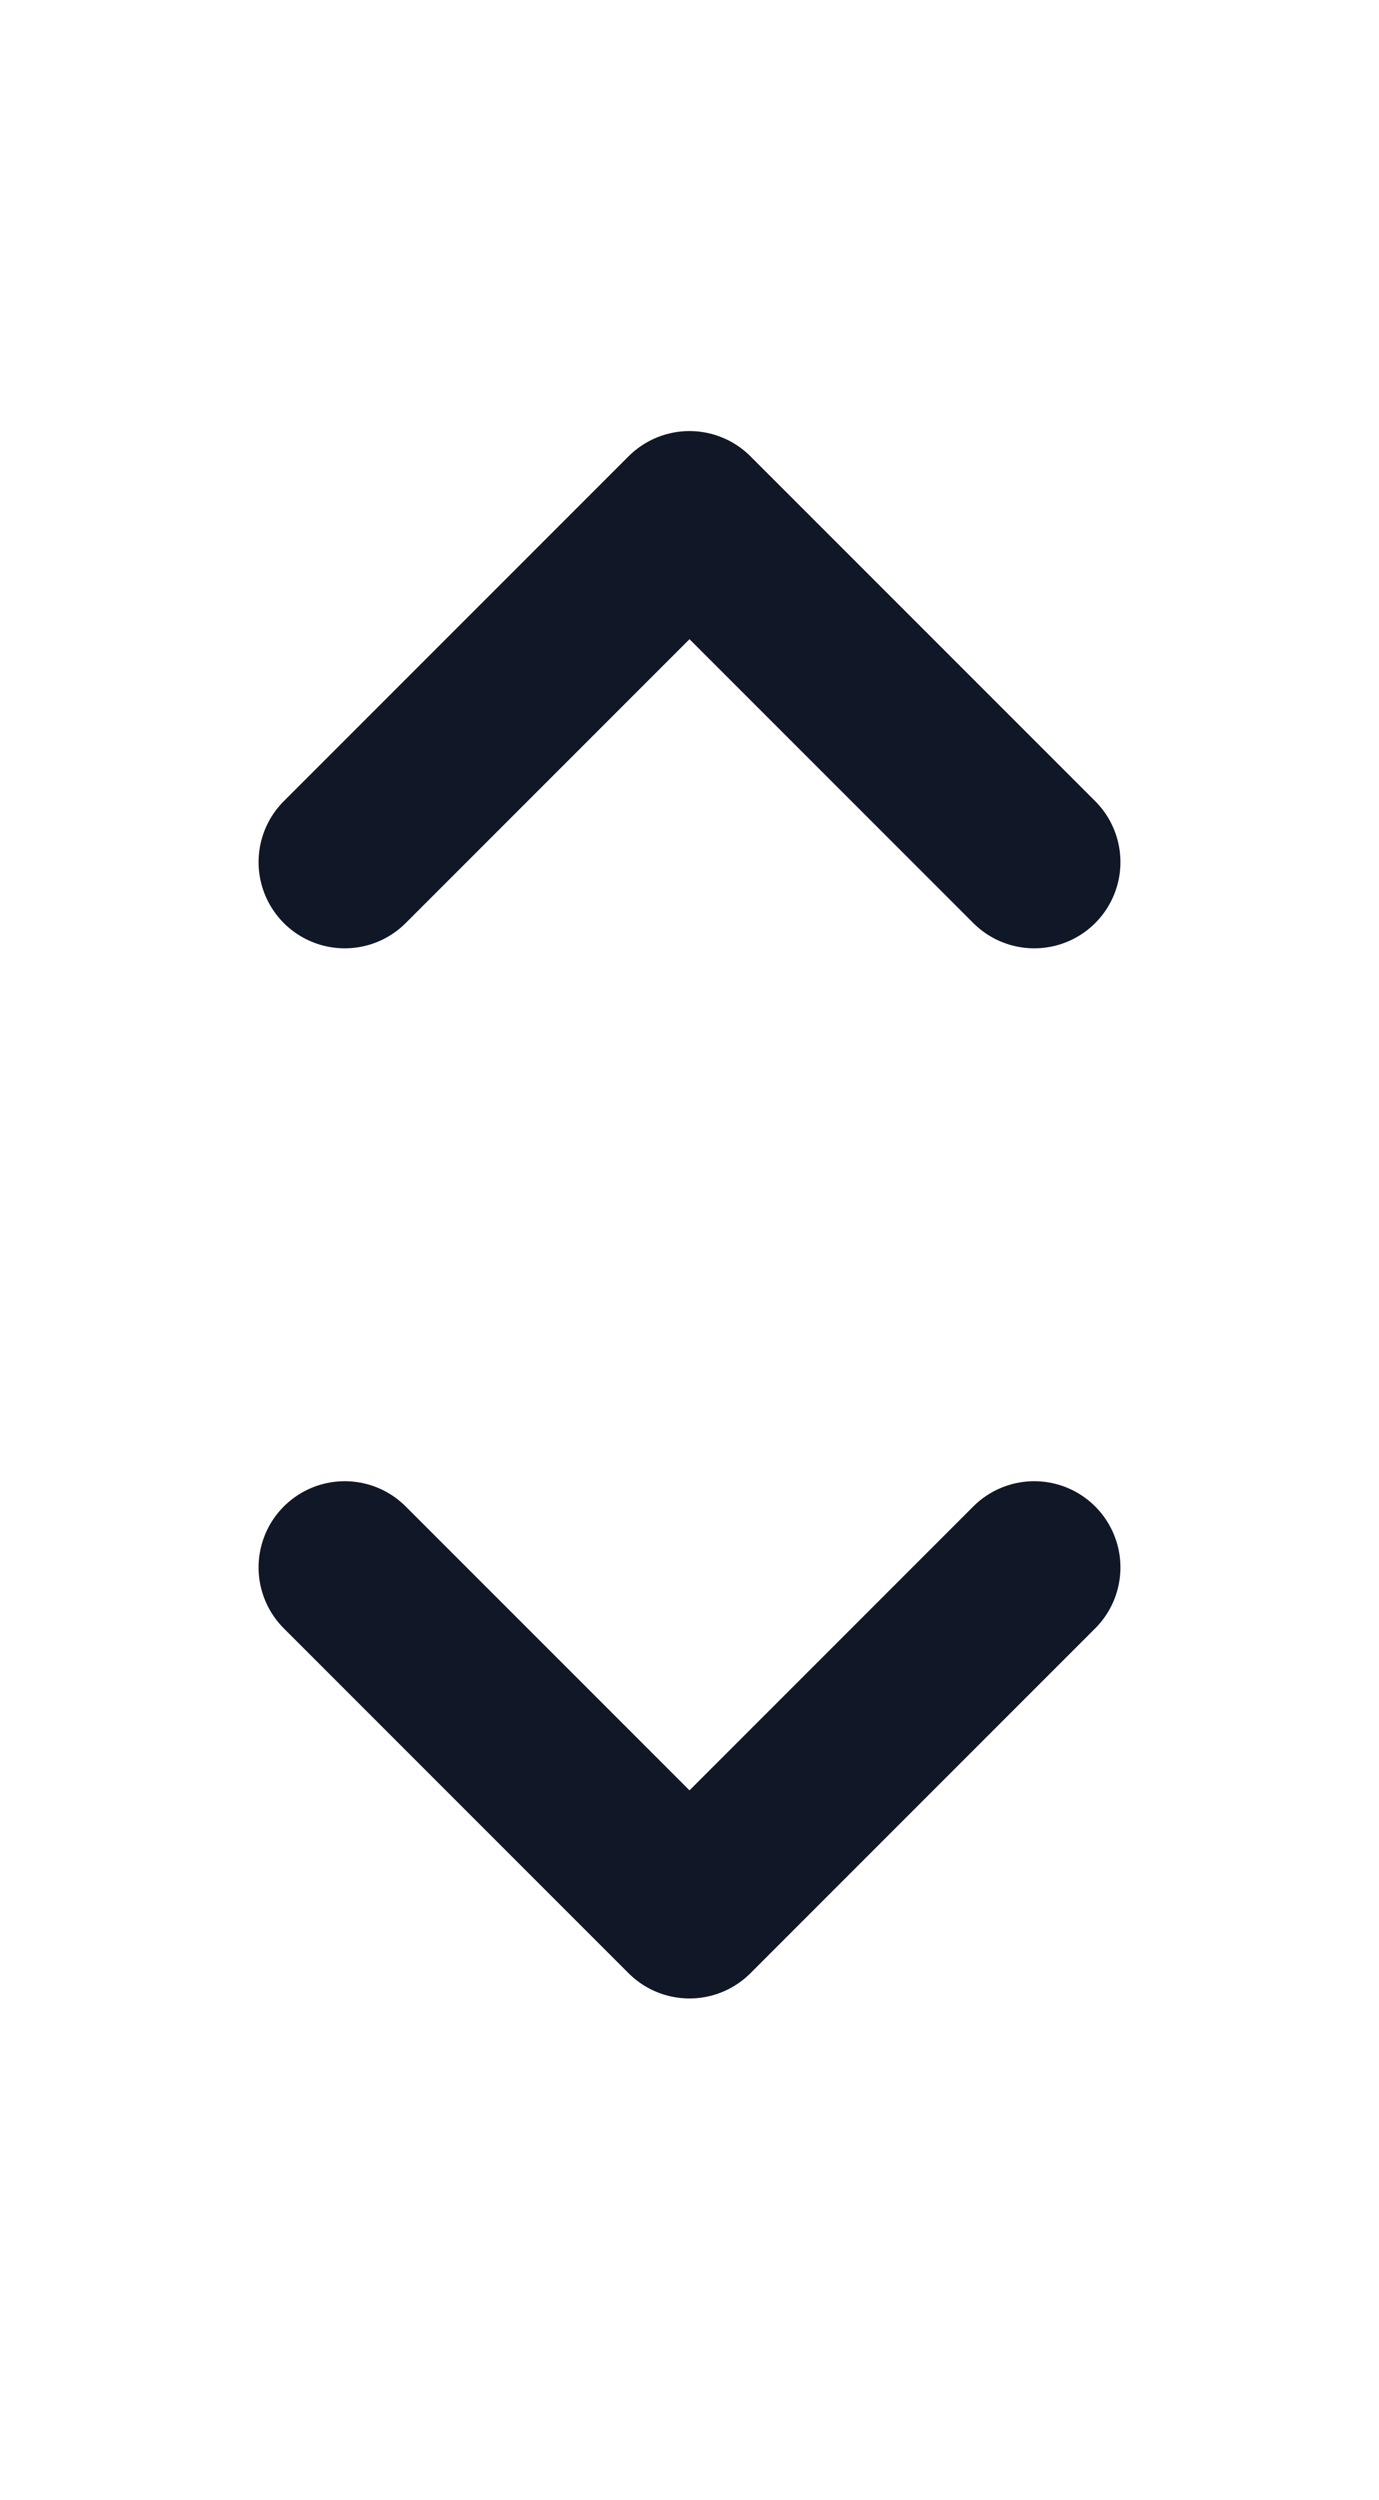 <svg width="16" height="29" viewBox="0 0 16 29" fill="none" xmlns="http://www.w3.org/2000/svg">
<path d="M4 10L8 6L12 10" stroke="#101828" stroke-width="2" stroke-linecap="round" stroke-linejoin="round"/>
<path d="M12 18.181L8 22.181L4 18.181" stroke="#101828" stroke-width="2" stroke-linecap="round" stroke-linejoin="round"/>
</svg>
